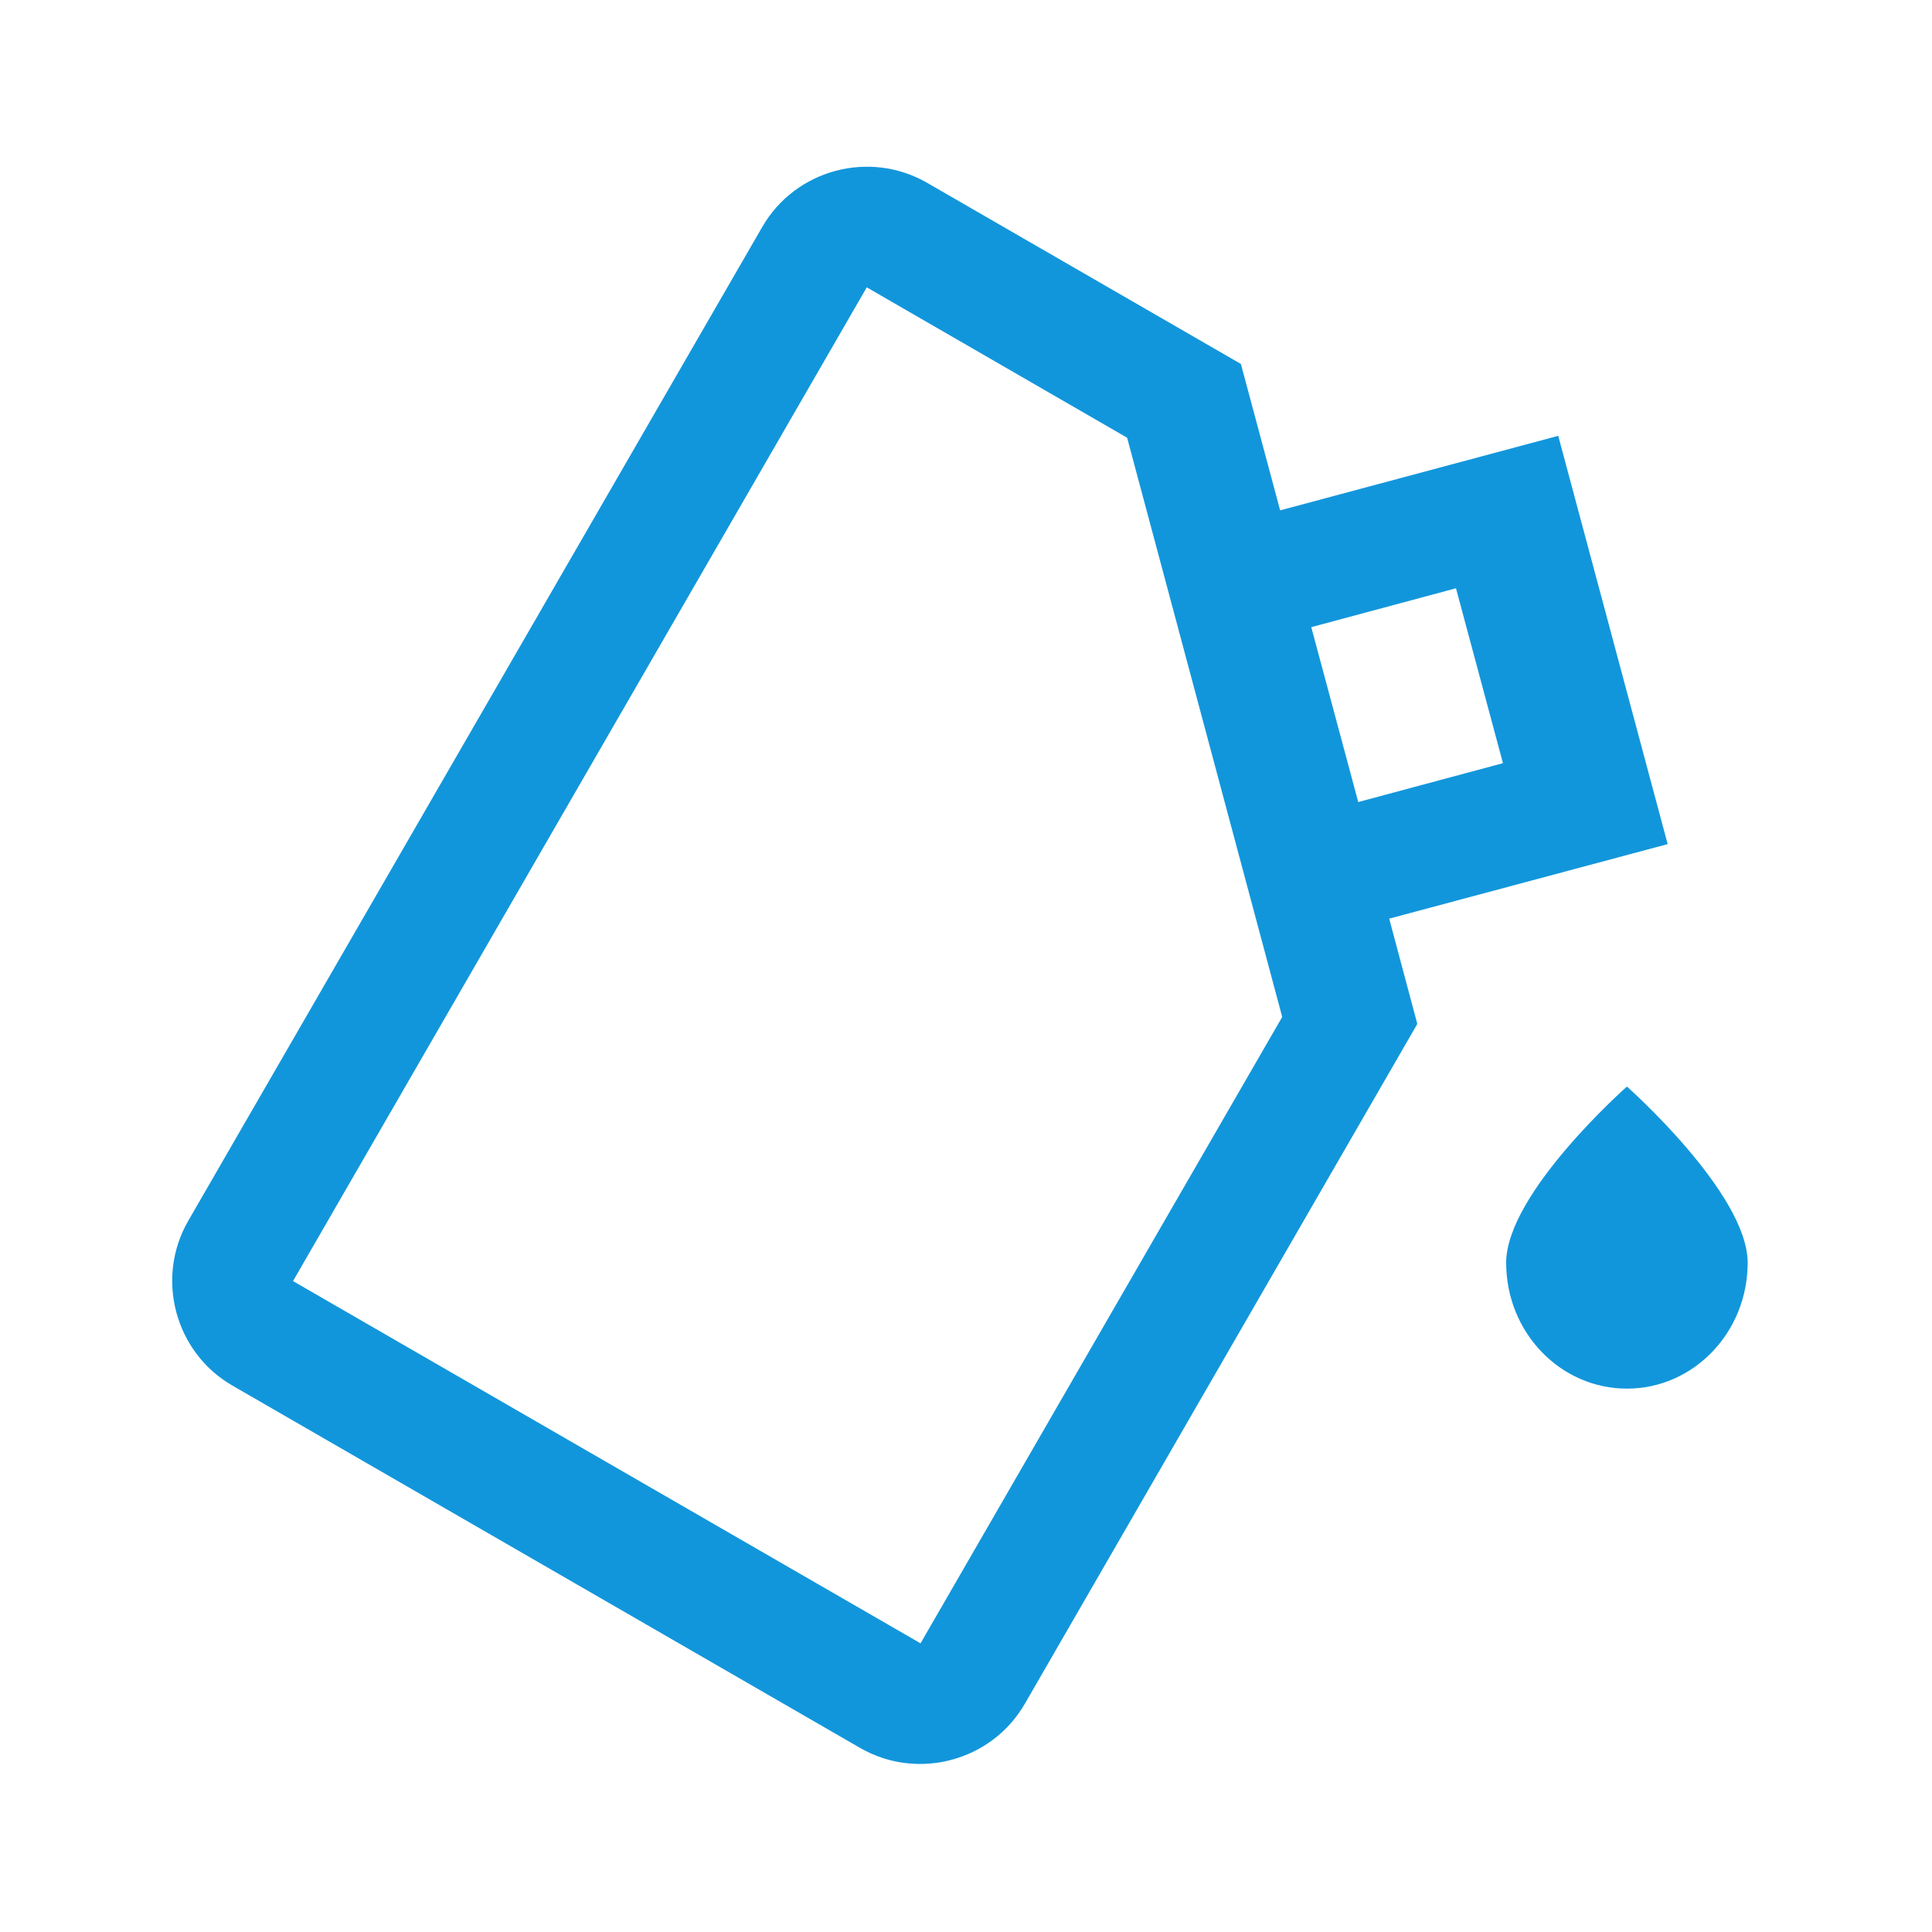<?xml version="1.0" standalone="no"?><!DOCTYPE svg PUBLIC "-//W3C//DTD SVG 1.1//EN" "http://www.w3.org/Graphics/SVG/1.1/DTD/svg11.dtd"><svg class="icon" width="200px" height="200.00px" viewBox="0 0 1024 1024" version="1.1" xmlns="http://www.w3.org/2000/svg"><path fill="#1296db" d="M883.9 447.4l-58-216.4-147.4 39.5-20.8-77.6-166.3-96c-30.5-17.6-69.8-7.1-87.4 23.4L99.8 647c-17.6 30.5-7.1 69.8 23.4 87.4l332.6 192c30.5 17.6 69.8 7.1 87.4-23.4l208-360.3-14.9-55.8 147.6-39.5zM487.9 871L155.3 679l304.1-526.7 138 79.7 82.2 307-191.7 332zM695 332.4l76.7-20.6 24.9 92.7-76.7 20.6-24.9-92.7zM862.3 575.9s-64 56.5-64 93.4 28.7 66.7 64 66.7c35.4 0 64-29.9 64-66.7s-64-93.4-64-93.4z" /></svg>